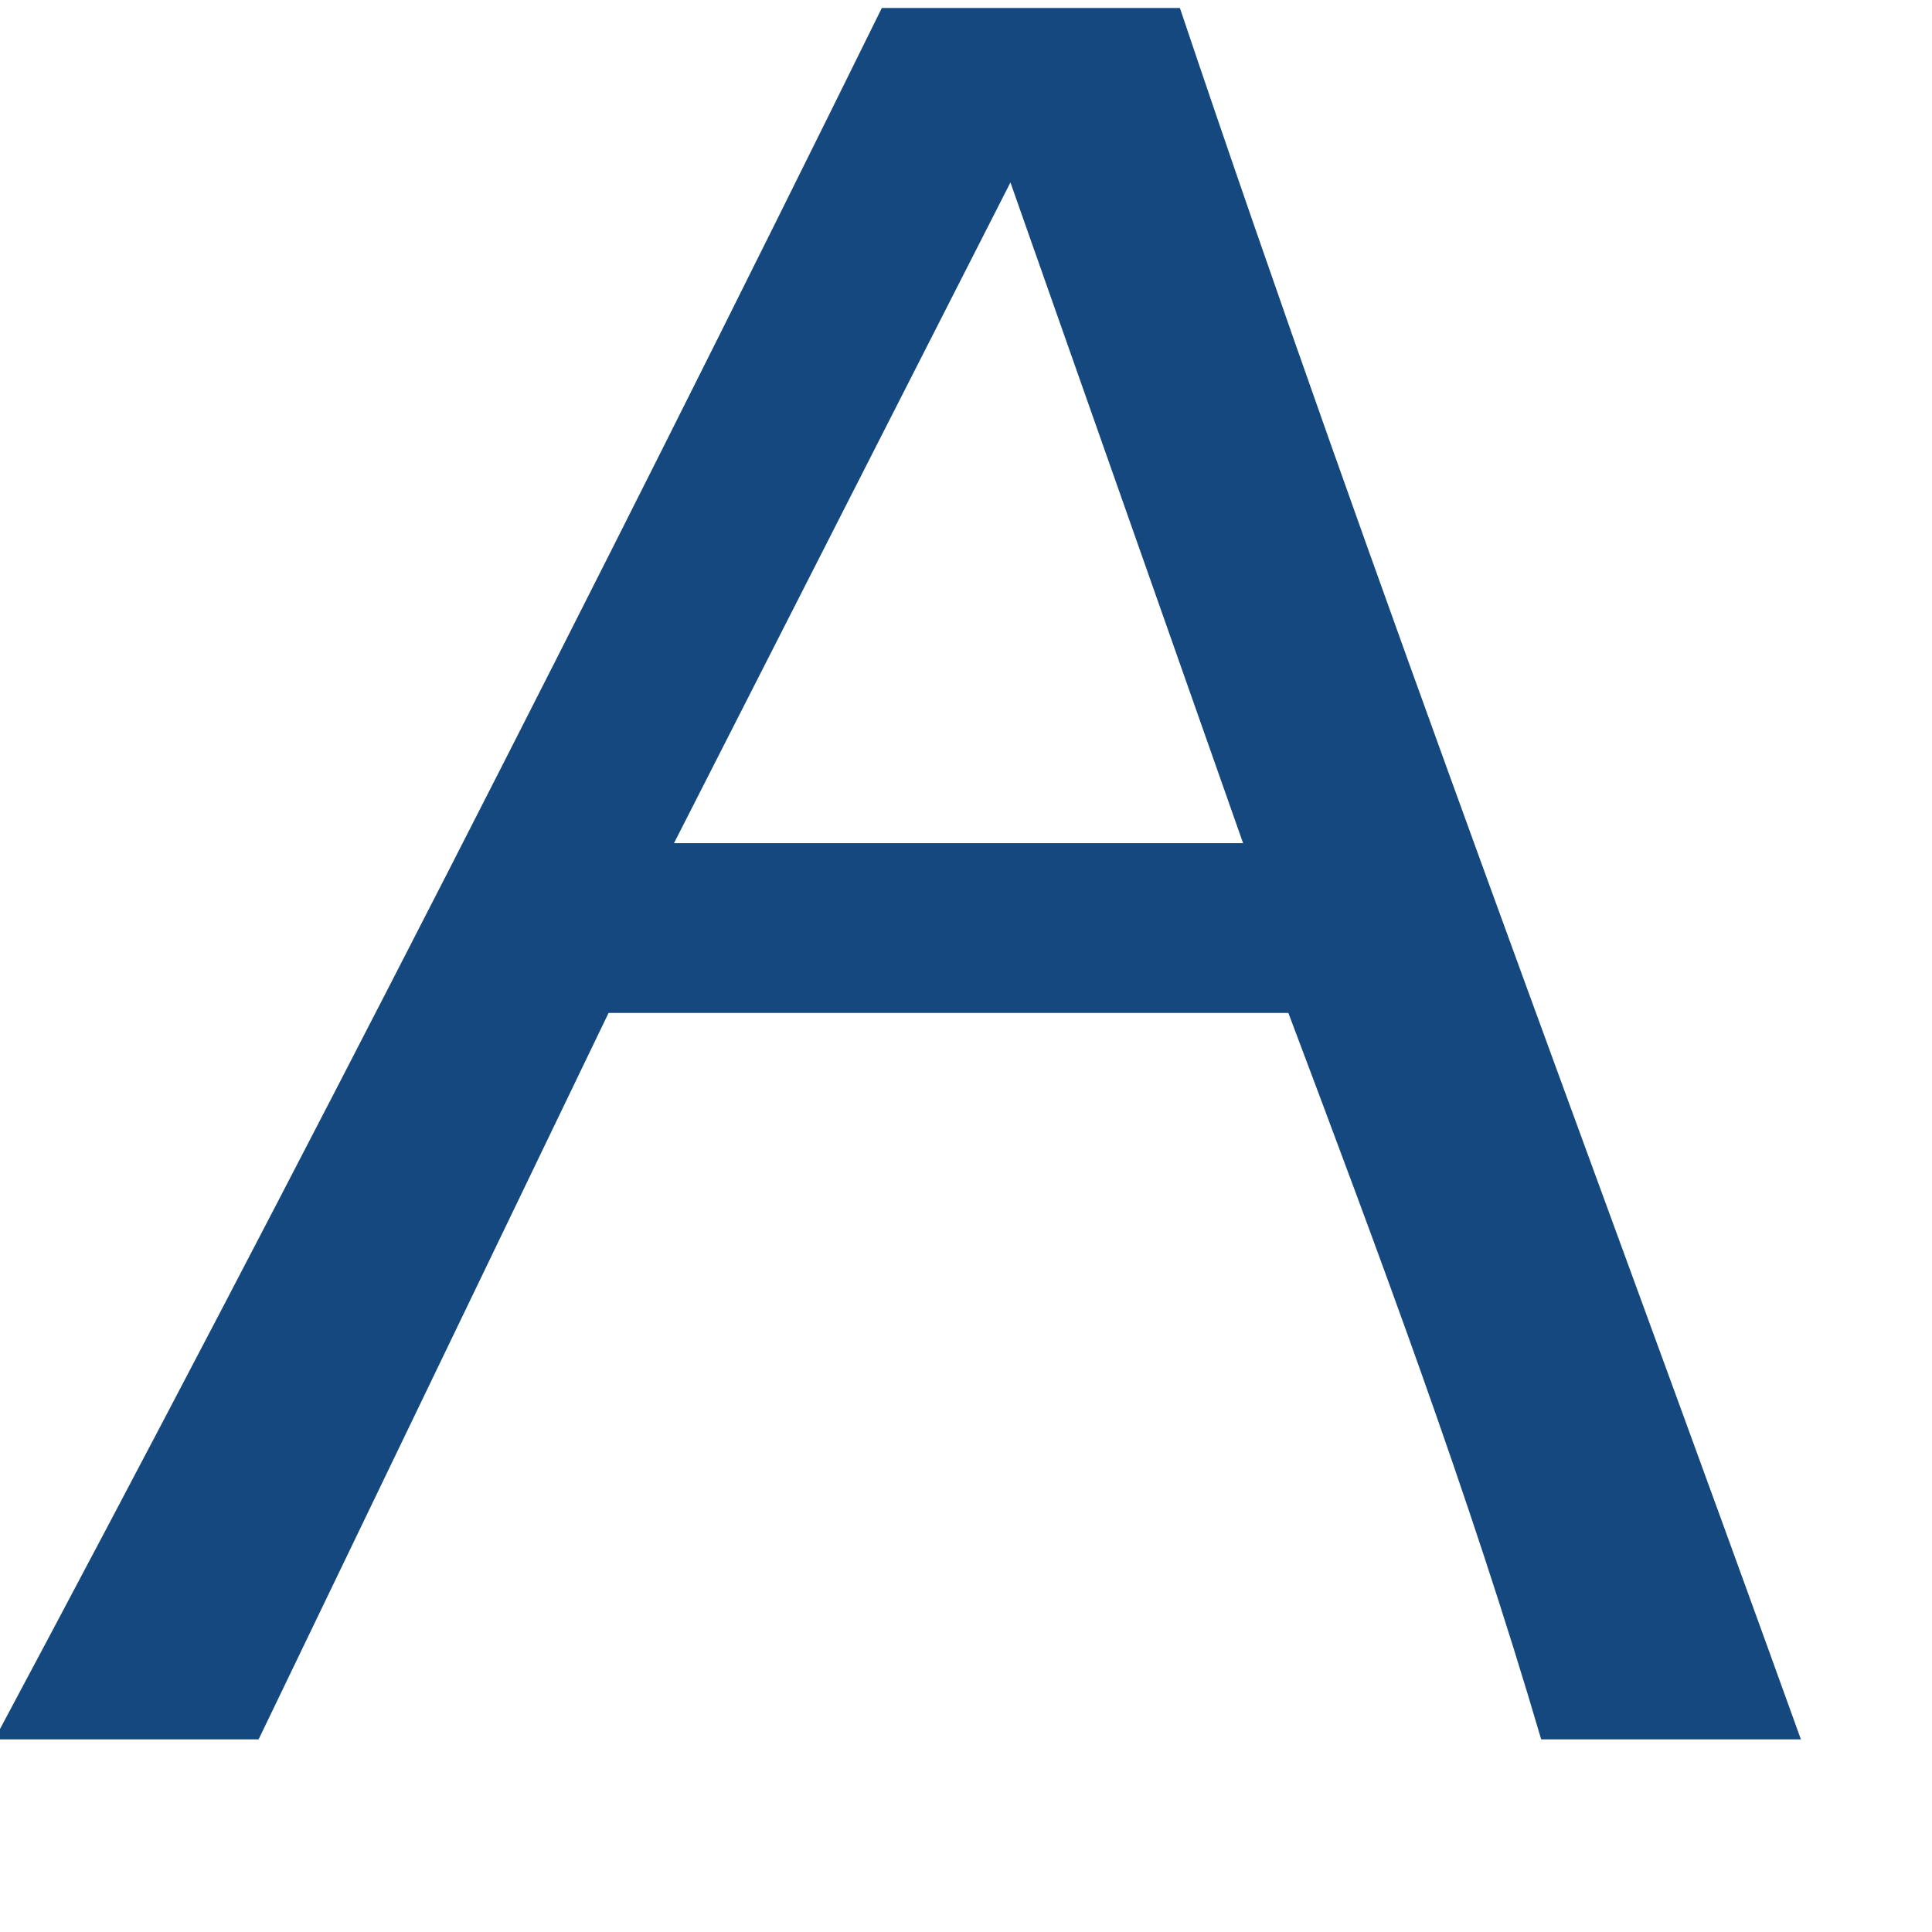 <?xml version="1.0" encoding="UTF-8" standalone="no"?><svg width='7' height='7' viewBox='0 0 7 7' fill='none' xmlns='http://www.w3.org/2000/svg'>
<path d='M2.205 3.67L0.937 6.302H-0.02C1.084 4.236 2.164 2.12 3.195 0.029H4.275C4.978 2.12 5.772 4.211 6.525 6.302H5.584C5.322 5.409 4.995 4.539 4.668 3.67H2.205ZM4.504 3.055L3.661 0.661L2.442 3.055H4.504Z' fill='#14487E'/>
</svg>
